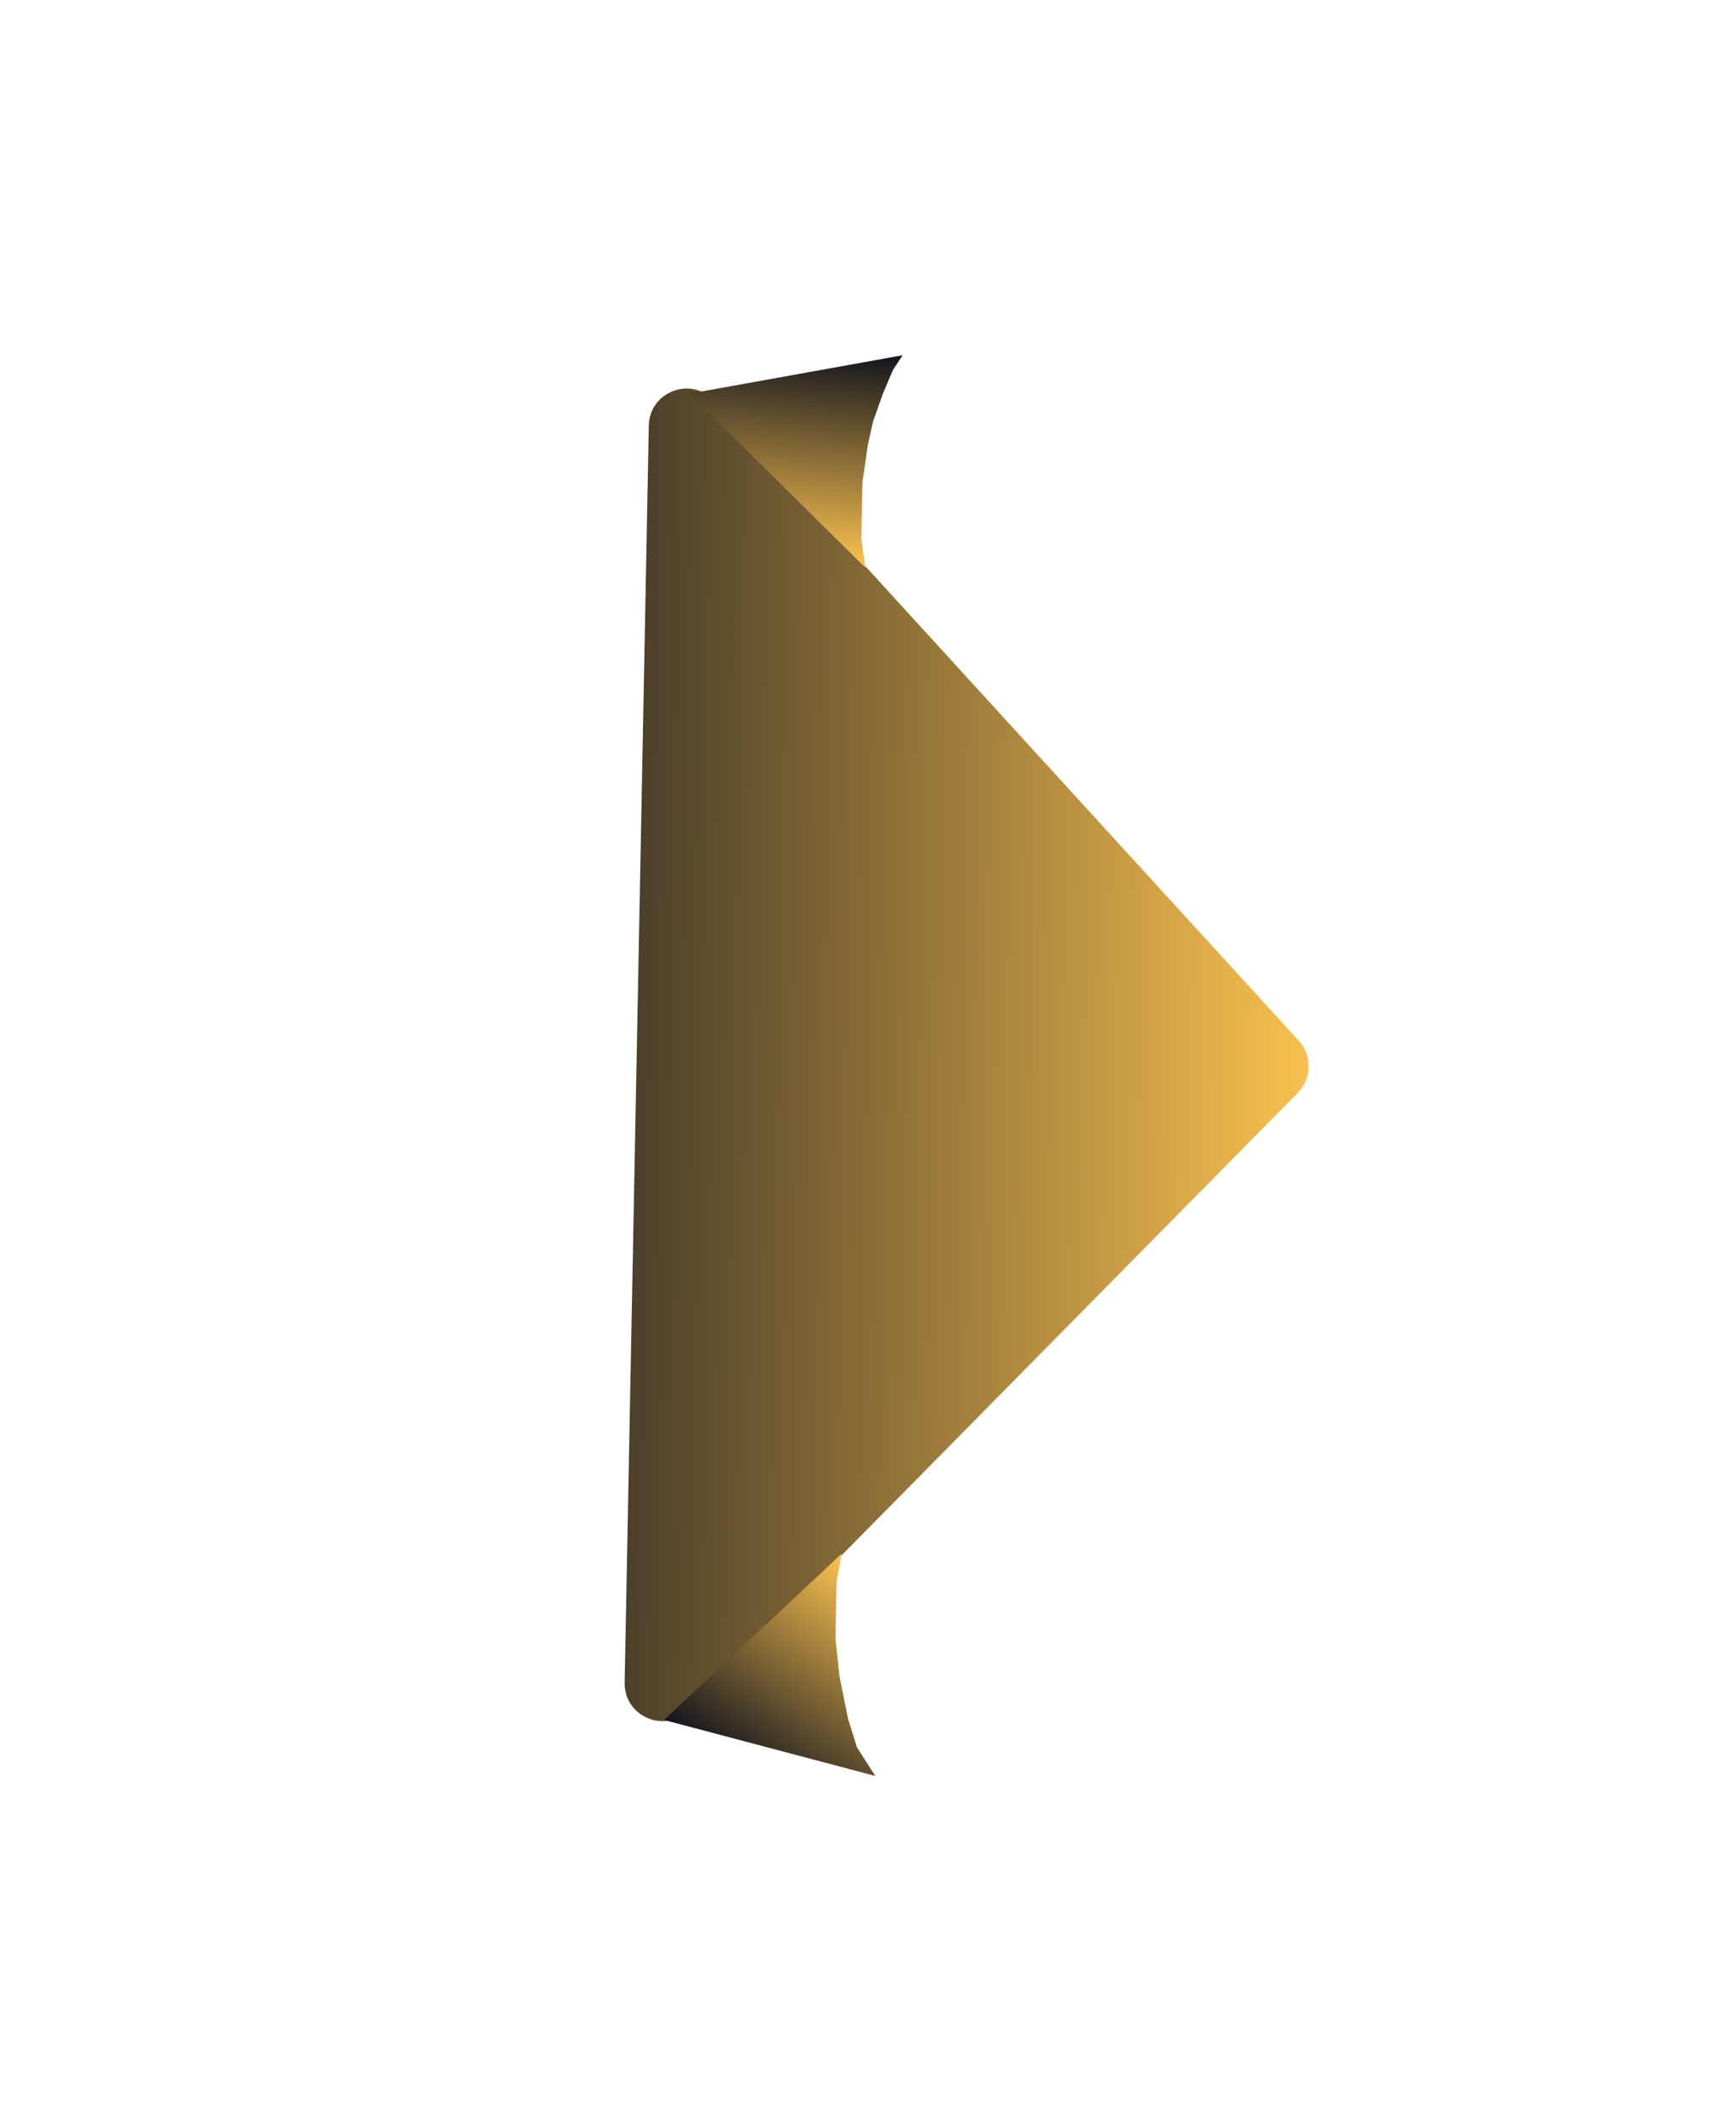 <svg width="184" height="225" viewBox="0 0 184 225" fill="none" xmlns="http://www.w3.org/2000/svg">
<path d="M137.663 110.31C139.098 111.881 139.051 114.301 137.557 115.817L73.053 181.208C70.515 183.781 66.137 181.936 66.206 178.322L68.767 45.109C68.836 41.495 73.282 39.819 75.719 42.488L137.663 110.31Z" fill="url(#paint0_linear_3853_535)"/>
<path d="M91.731 60.172L73.082 41.718L95.665 37.651L94.635 39.224L93.587 41.704L92.529 44.684L91.981 47.174L91.404 51.164L91.346 54.17L91.289 57.163L91.731 60.172Z" fill="url(#paint1_linear_3853_535)"/>
<path d="M89.223 164.642L88.666 167.632L88.608 170.632L88.551 173.631L88.974 177.64L89.887 182.159L90.829 185.177L92.771 188.215L70.381 182.284L89.223 164.642Z" fill="url(#paint2_linear_3853_535)"/>
<defs>
<linearGradient id="paint0_linear_3853_535" x1="140.223" y1="113.114" x2="43.241" y2="111.249" gradientUnits="userSpaceOnUse">
<stop stop-color="#FDC350"/>
<stop offset="1" stop-color="#12141D"/>
</linearGradient>
<linearGradient id="paint1_linear_3853_535" x1="82.677" y1="59.393" x2="84.63" y2="36.701" gradientUnits="userSpaceOnUse">
<stop stop-color="#FDC350"/>
<stop offset="1" stop-color="#12141D"/>
</linearGradient>
<linearGradient id="paint2_linear_3853_535" x1="94.05" y1="168.167" x2="79.095" y2="188.647" gradientUnits="userSpaceOnUse">
<stop stop-color="#FDC350"/>
<stop offset="1" stop-color="#12141D"/>
</linearGradient>
</defs>
</svg>
